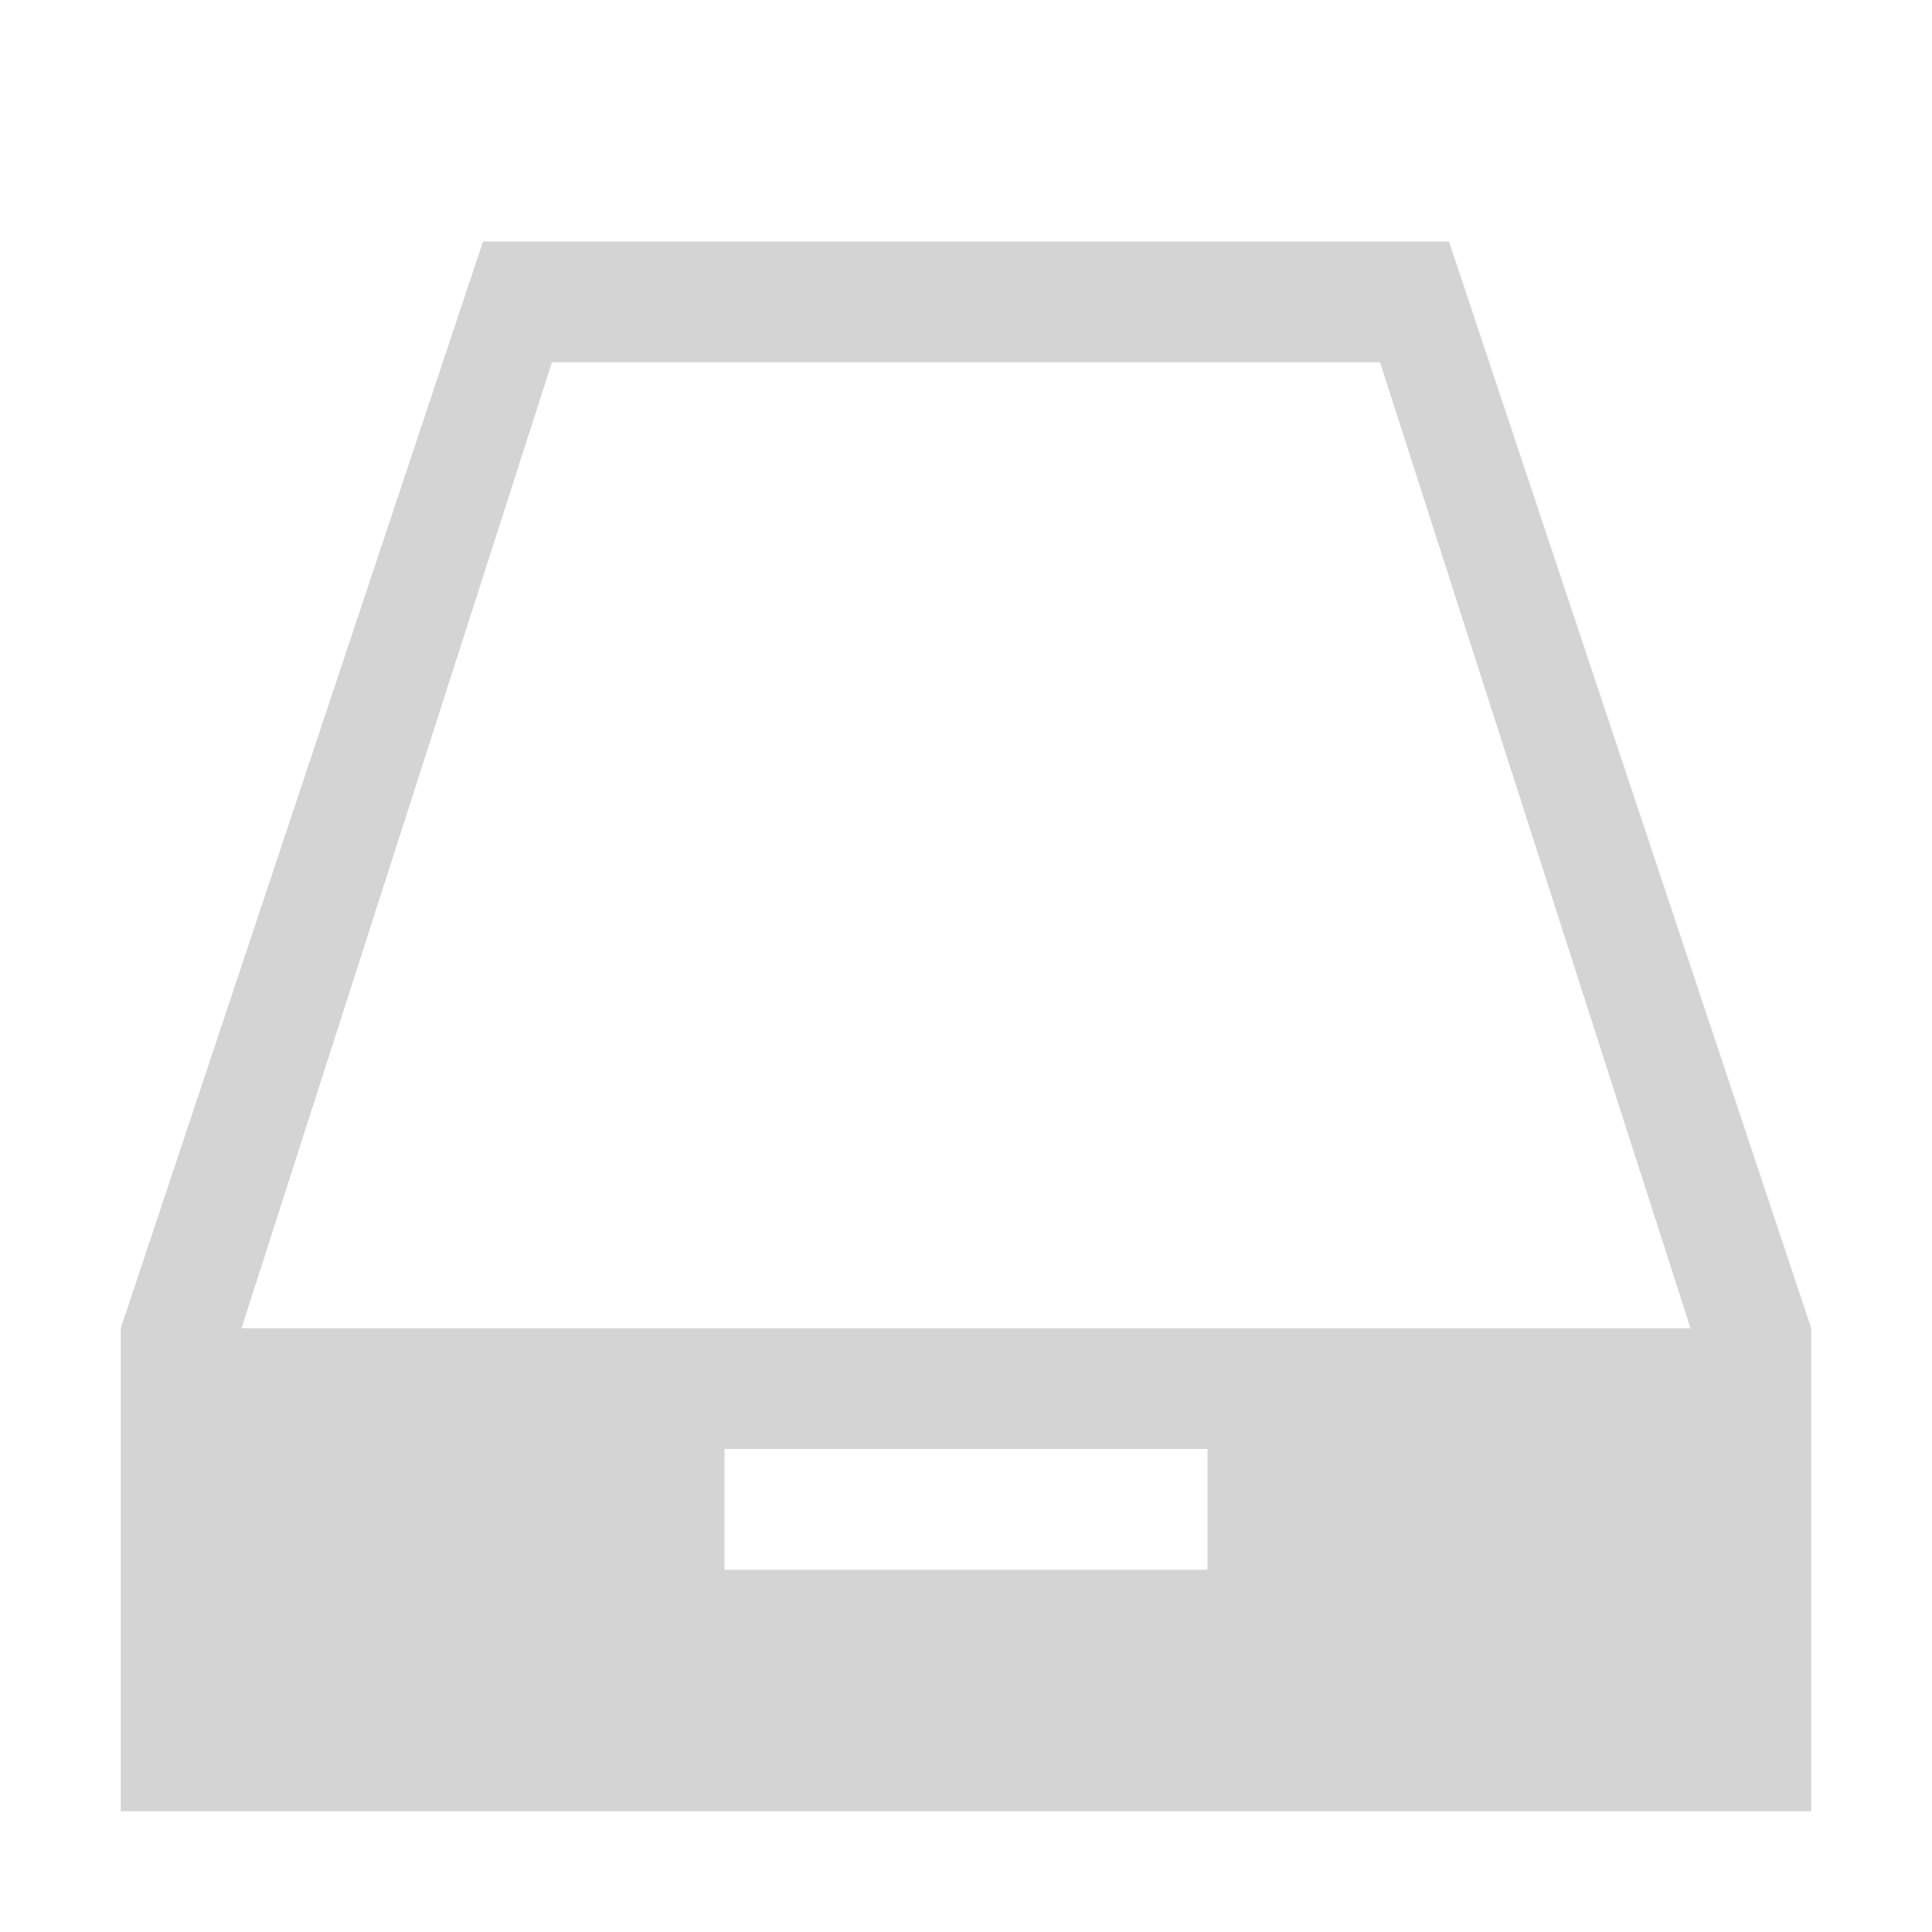 <?xml version="1.0" encoding="UTF-8" standalone="no"?>
<svg width="16px" height="16px" viewBox="0 0 16 16" version="1.1" xmlns="http://www.w3.org/2000/svg" xmlns:xlink="http://www.w3.org/1999/xlink" xmlns:sketch="http://www.bohemiancoding.com/sketch/ns">
    <title>010 Inbox</title>
    <description>Created with Sketch (http://www.bohemiancoding.com/sketch)</description>
    <defs></defs>
    <g id="Icons with numbers" stroke="none" stroke-width="1" fill="none" fill-rule="evenodd">
        <g id="Group" transform="translate(-432, 0)" fill="#D4D4D4">
            <path d="M433,11 L433,15 L447,15 L447,11 L433,11 Z M436,2 L444,2 L447,11 L446,11 L443.429,3 L436.571,3 L434,11 L433,11 Z M438,12 L438,13 L442,13 L442,12 L438,12 Z M438,12" id="Rectangle 142"></path>
        </g>
    </g>
</svg>